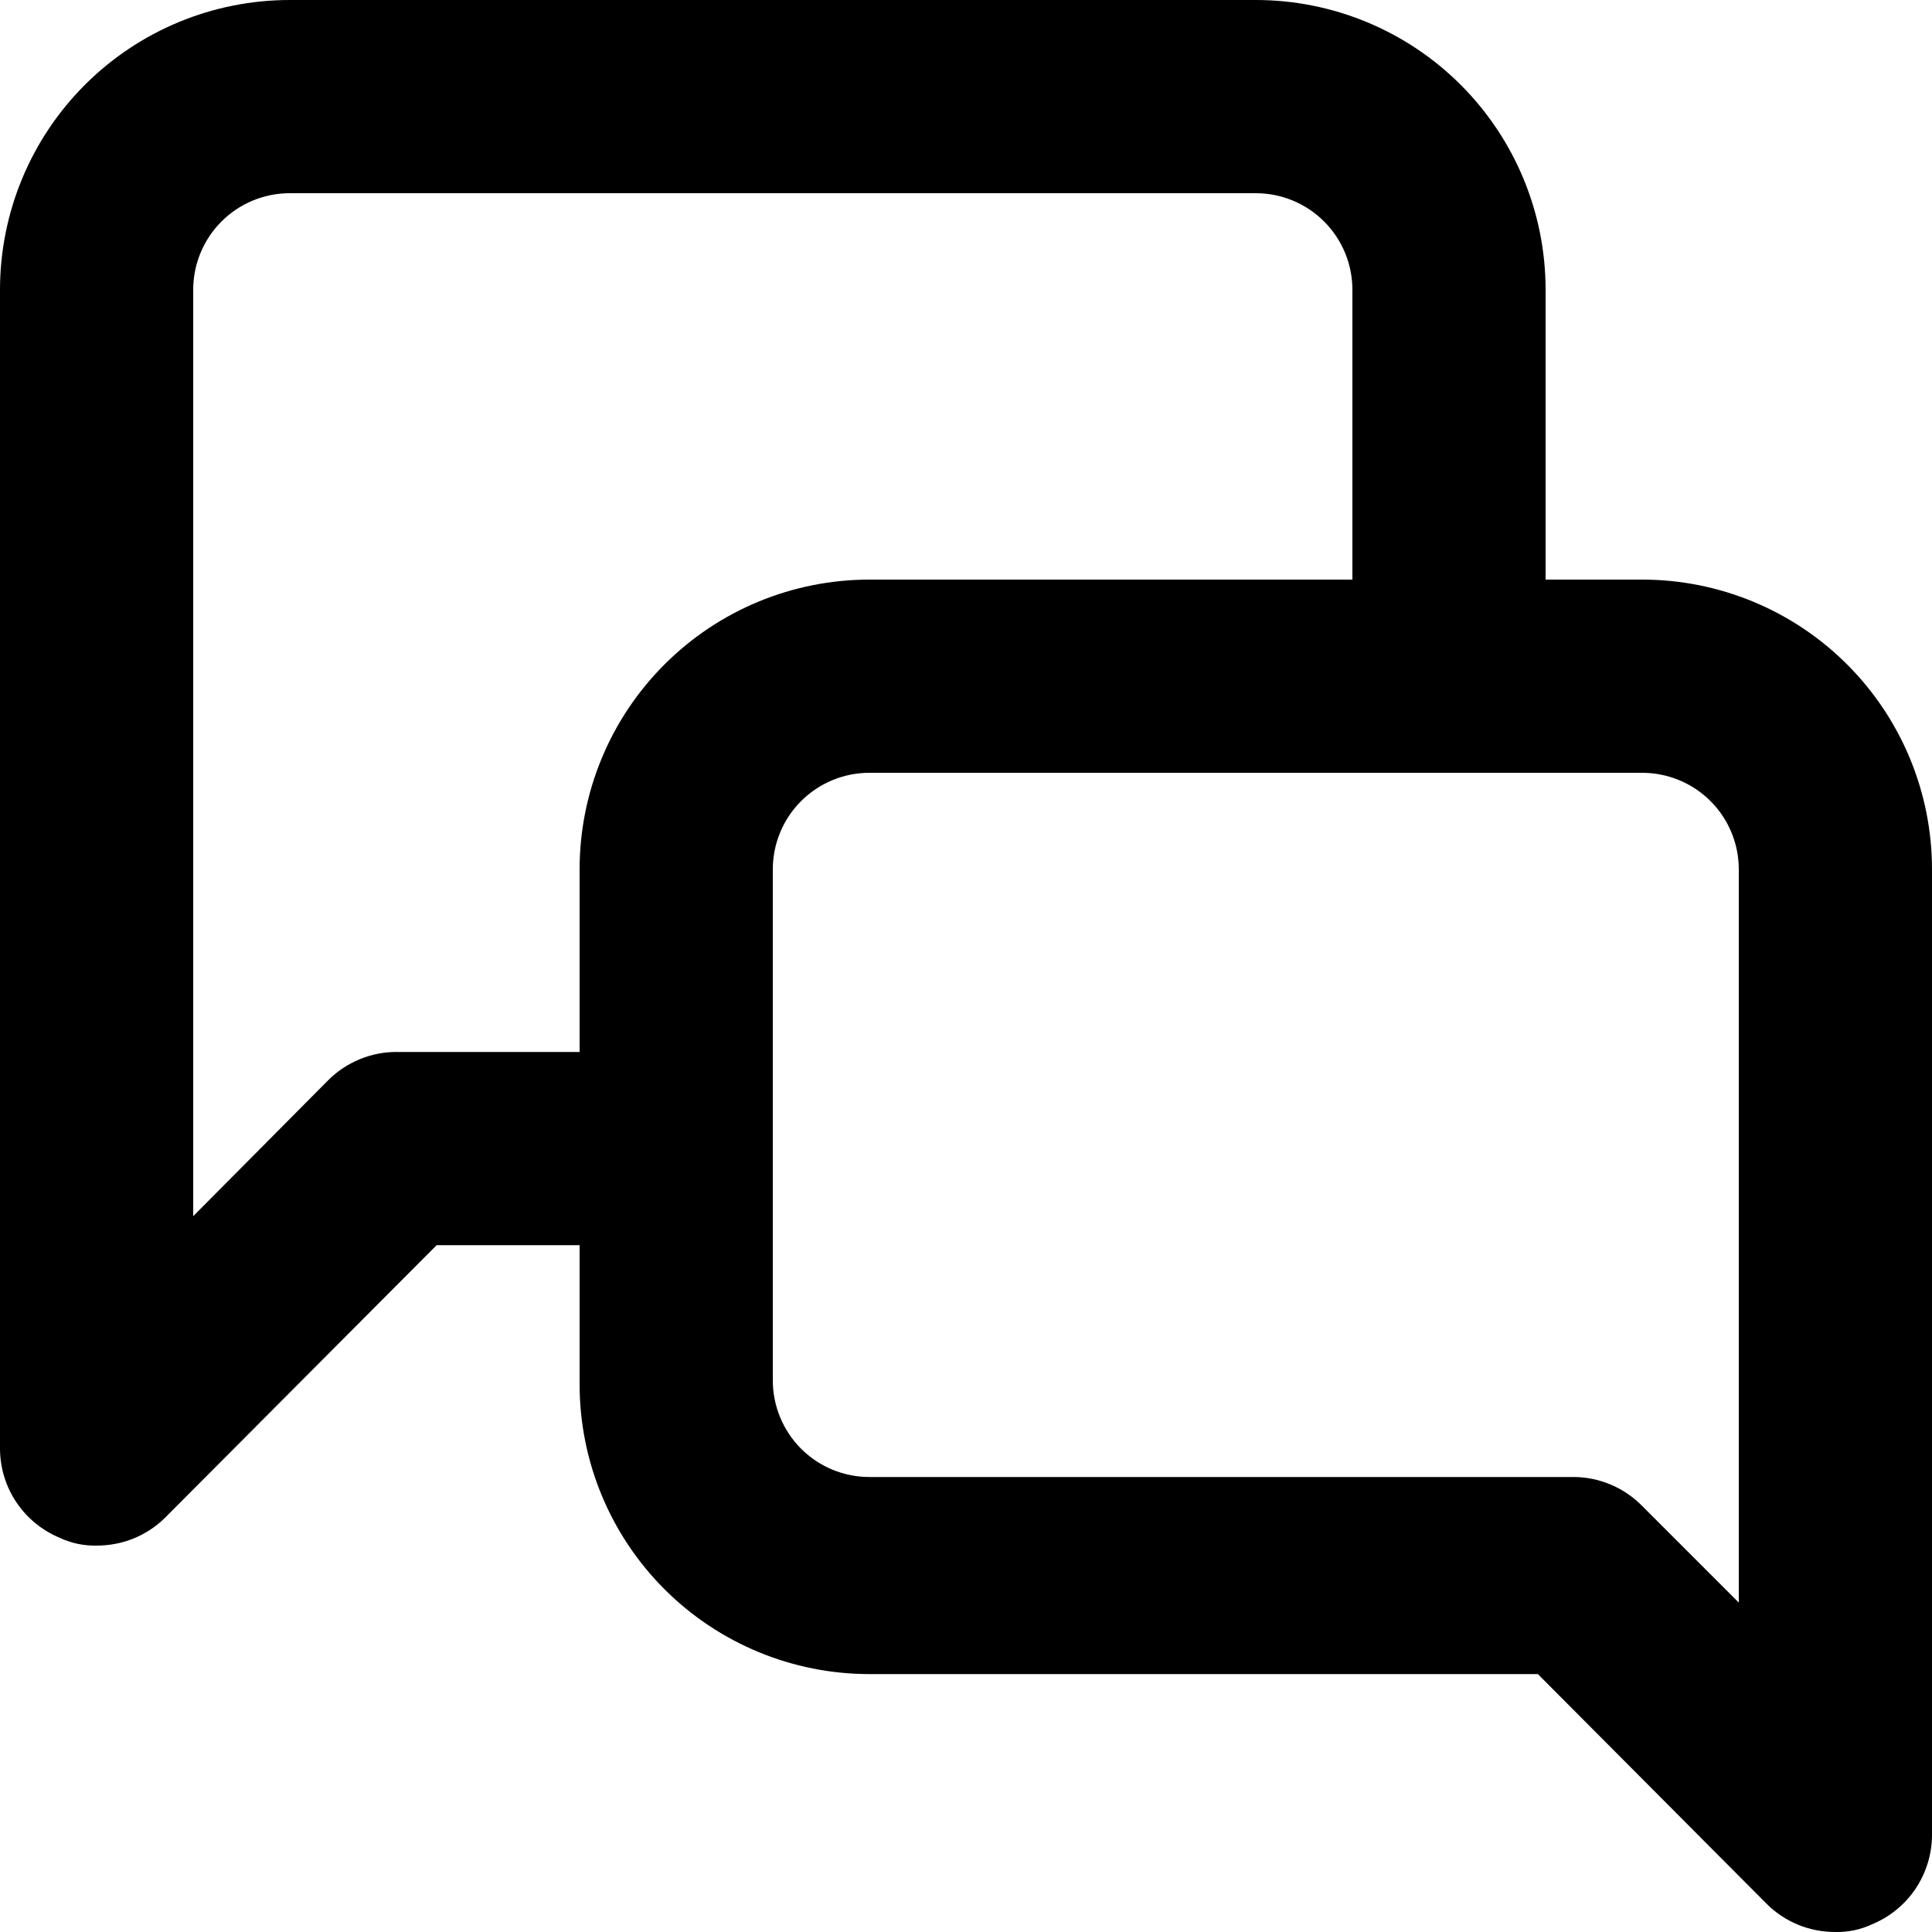 <svg xmlns="http://www.w3.org/2000/svg" viewBox="0 0 14 14">
<path d="M11.9 4.2H11.2V2.1C11.2 1.543 10.979 1.009 10.585 0.615C10.191 0.221 9.657 0 9.1 0H2.1C1.543 0 1.009 0.221 0.615 0.615C0.221 1.009 0 1.543 0 2.1V10.5C0.001 10.638 0.042 10.773 0.12 10.888C0.197 11.002 0.306 11.091 0.434 11.144C0.517 11.183 0.608 11.202 0.7 11.2C0.792 11.2 0.883 11.183 0.969 11.148C1.054 11.113 1.132 11.062 1.197 10.997L3.164 9.023H4.2V10.031C4.2 10.588 4.421 11.122 4.815 11.516C5.209 11.91 5.743 12.131 6.3 12.131H11.144L12.803 13.797C12.868 13.862 12.946 13.913 13.031 13.948C13.116 13.983 13.208 14 13.3 14C13.392 14.002 13.483 13.983 13.566 13.944C13.694 13.891 13.803 13.802 13.88 13.688C13.957 13.573 13.999 13.438 14 13.3V6.3C14 5.743 13.779 5.209 13.385 4.815C12.991 4.421 12.457 4.2 11.9 4.2ZM4.2 6.3V7.623H2.877C2.785 7.622 2.694 7.64 2.608 7.675C2.523 7.71 2.445 7.761 2.38 7.826L1.4 8.813V2.1C1.4 1.914 1.474 1.736 1.605 1.605C1.736 1.474 1.914 1.4 2.1 1.4H9.1C9.286 1.4 9.464 1.474 9.595 1.605C9.726 1.736 9.8 1.914 9.8 2.1V4.2H6.3C5.743 4.2 5.209 4.421 4.815 4.815C4.421 5.209 4.2 5.743 4.2 6.3ZM12.6 11.613L11.9 10.913C11.835 10.847 11.758 10.794 11.672 10.758C11.587 10.722 11.495 10.703 11.403 10.703H6.3C6.114 10.703 5.936 10.629 5.805 10.498C5.674 10.367 5.6 10.188 5.6 10.003V6.3C5.6 6.114 5.674 5.936 5.805 5.805C5.936 5.674 6.114 5.6 6.3 5.6H11.9C12.085 5.6 12.264 5.674 12.395 5.805C12.526 5.936 12.6 6.114 12.6 6.3V11.613Z"/>
</svg>
